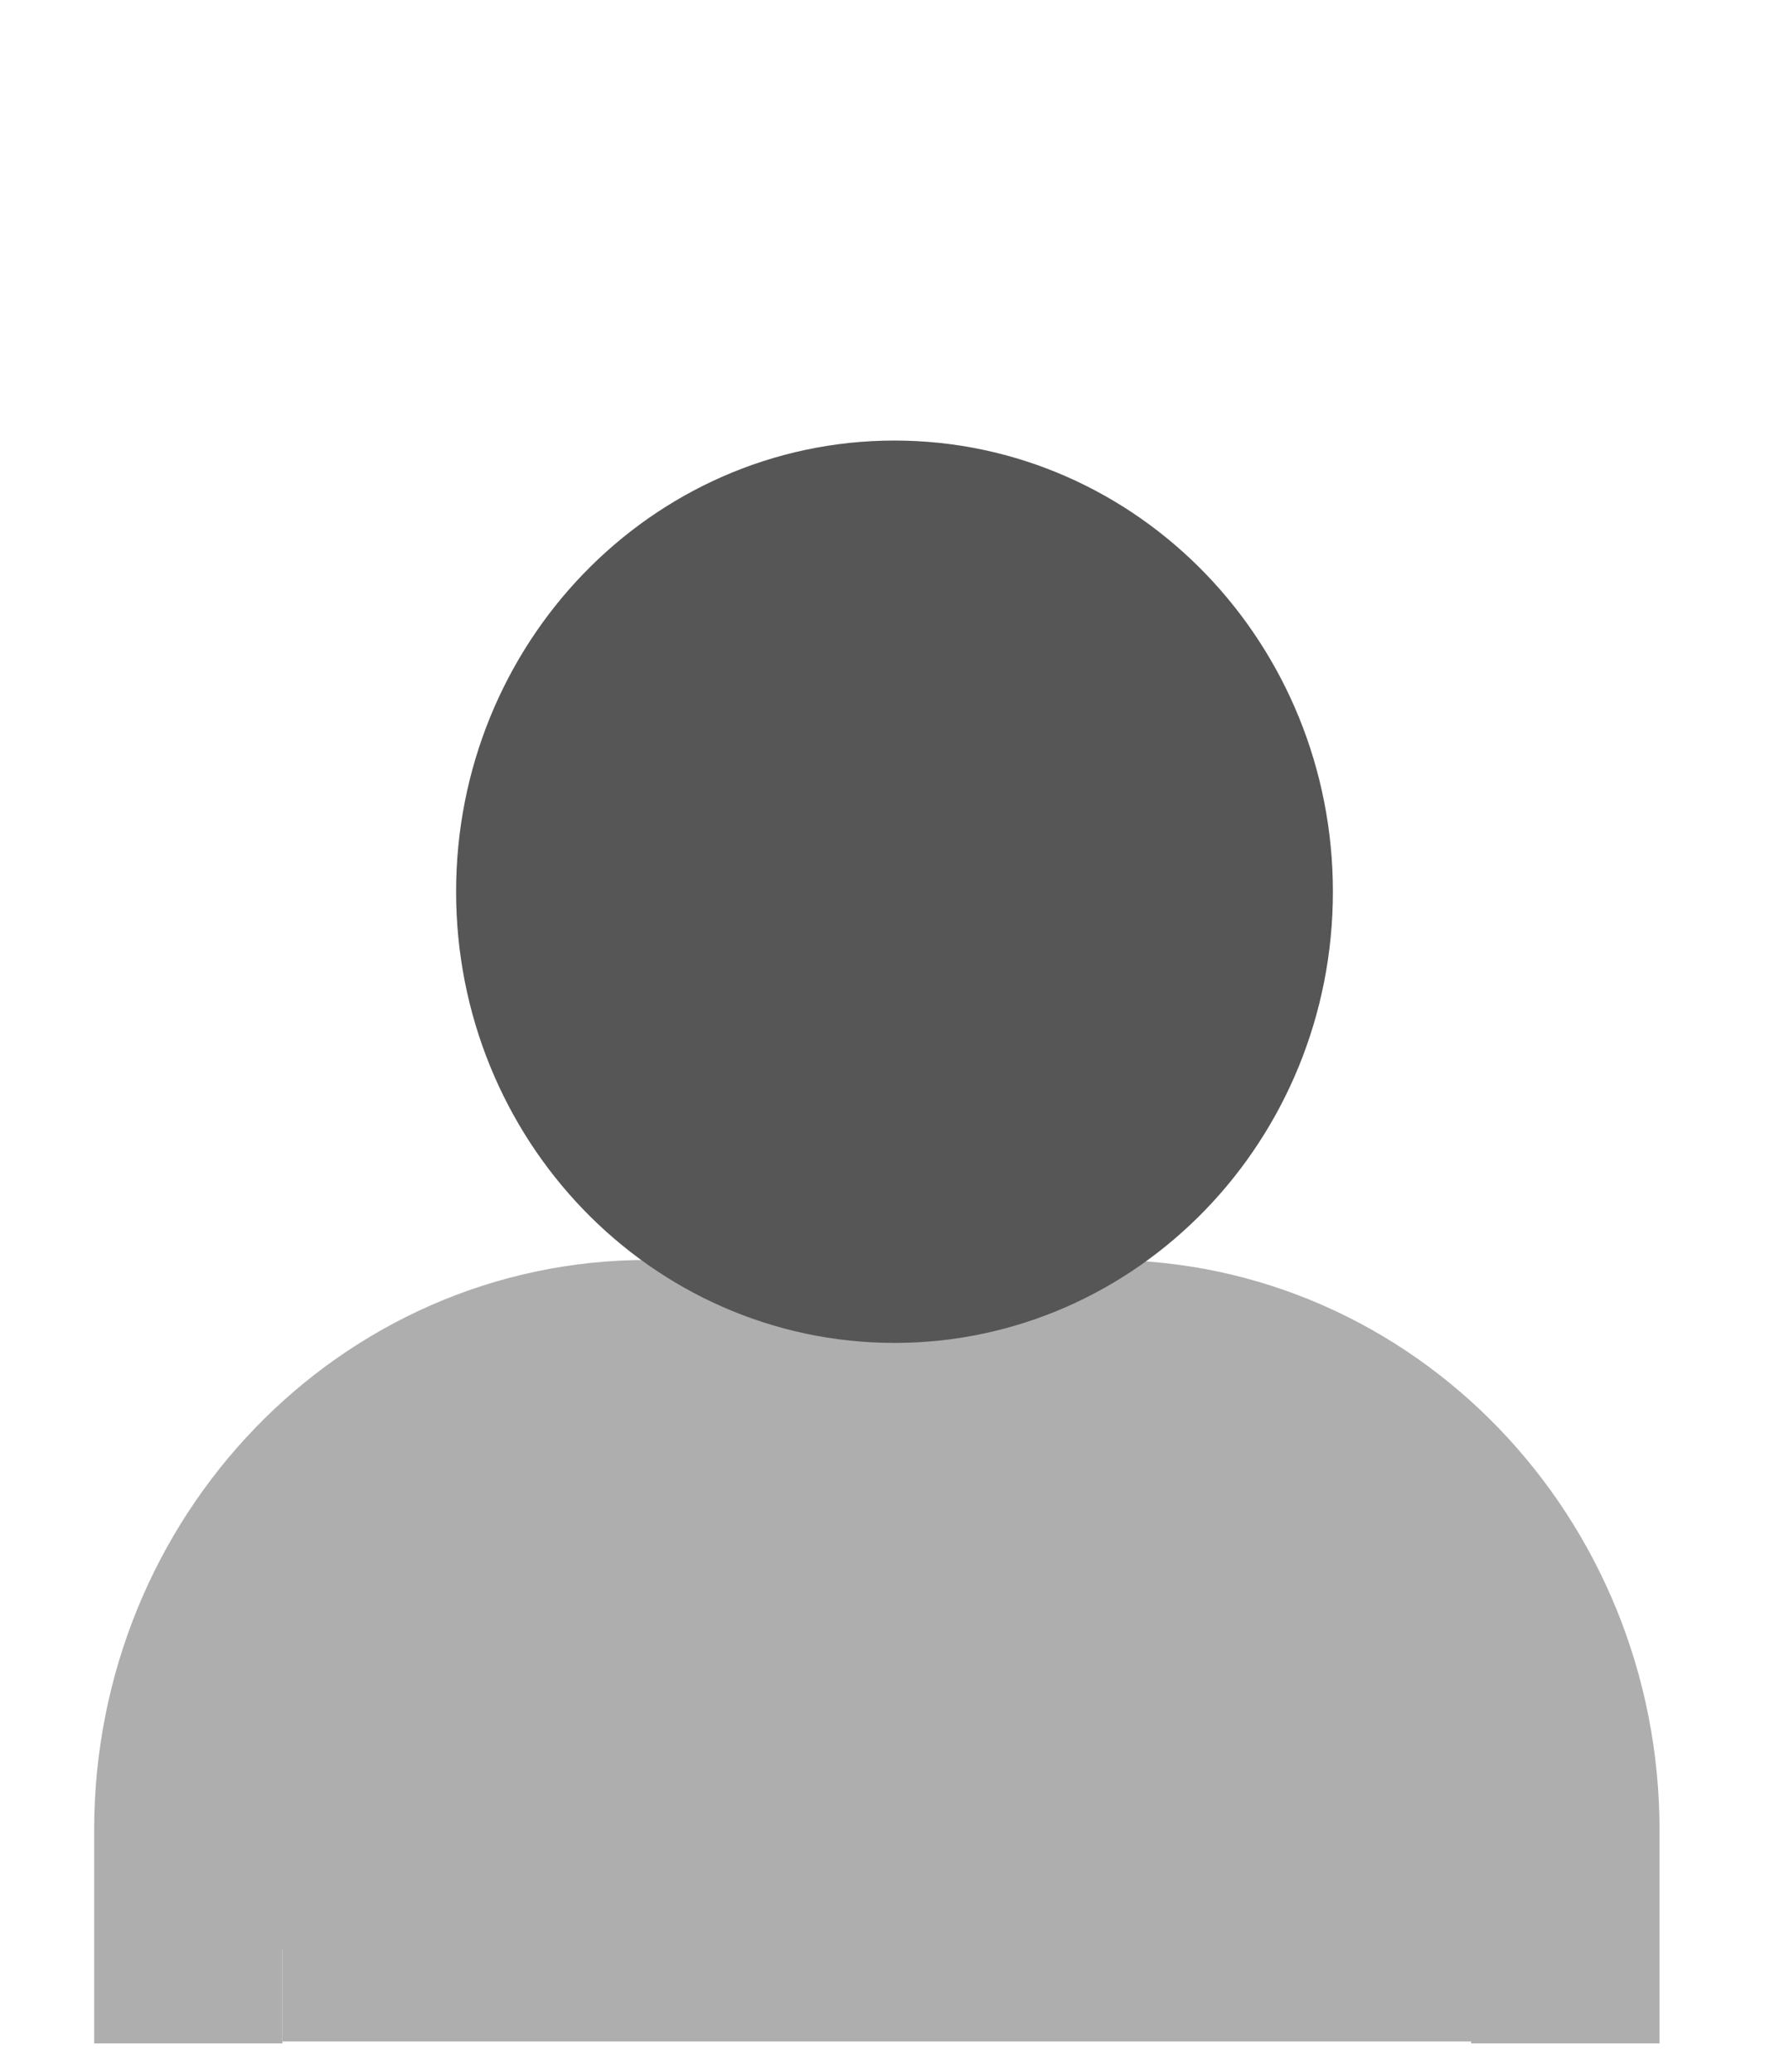 <svg width="19" height="22" viewBox="0 0 19 22" fill="none" xmlns="http://www.w3.org/2000/svg">
<path d="M2 20.698V19.434C2 16.642 4.183 14.379 6.875 14.379H11.75C14.442 14.379 16.625 16.642 16.625 19.434V20.698" fill="#AEAEAE"/>
<path d="M2 20.698V19.434C2 16.642 4.183 14.379 6.875 14.379H11.75C14.442 14.379 16.625 16.642 16.625 19.434V20.698" stroke="#AEAEAE" stroke-width="2" stroke-linecap="square"/>
<g filter="url(#filter0_d_670_892)">
<path d="M9.5 9.26C7.481 9.26 5.844 7.562 5.844 5.469C5.844 3.375 7.481 1.678 9.5 1.678C11.519 1.678 13.156 3.375 13.156 5.469C13.156 7.562 11.519 9.26 9.5 9.26Z" fill="#565656"/>
<path d="M9.5 9.26C7.481 9.26 5.844 7.562 5.844 5.469C5.844 3.375 7.481 1.678 9.5 1.678C11.519 1.678 13.156 3.375 13.156 5.469C13.156 7.562 11.519 9.26 9.5 9.26Z" stroke="#565656" stroke-width="2" stroke-linecap="square"/>
</g>
<line x1="3" y1="21.178" x2="17" y2="21.178" stroke="#AEAEAE"/>
<defs>
<filter id="filter0_d_670_892" x="0.844" y="0.678" width="17.312" height="17.582" filterUnits="userSpaceOnUse" color-interpolation-filters="sRGB">
<feFlood flood-opacity="0" result="BackgroundImageFix"/>
<feColorMatrix in="SourceAlpha" type="matrix" values="0 0 0 0 0 0 0 0 0 0 0 0 0 0 0 0 0 0 127 0" result="hardAlpha"/>
<feOffset dy="4"/>
<feGaussianBlur stdDeviation="2"/>
<feComposite in2="hardAlpha" operator="out"/>
<feColorMatrix type="matrix" values="0 0 0 0 0 0 0 0 0 0 0 0 0 0 0 0 0 0 0.25 0"/>
<feBlend mode="normal" in2="BackgroundImageFix" result="effect1_dropShadow_670_892"/>
<feBlend mode="normal" in="SourceGraphic" in2="effect1_dropShadow_670_892" result="shape"/>
</filter>
</defs>
</svg>
